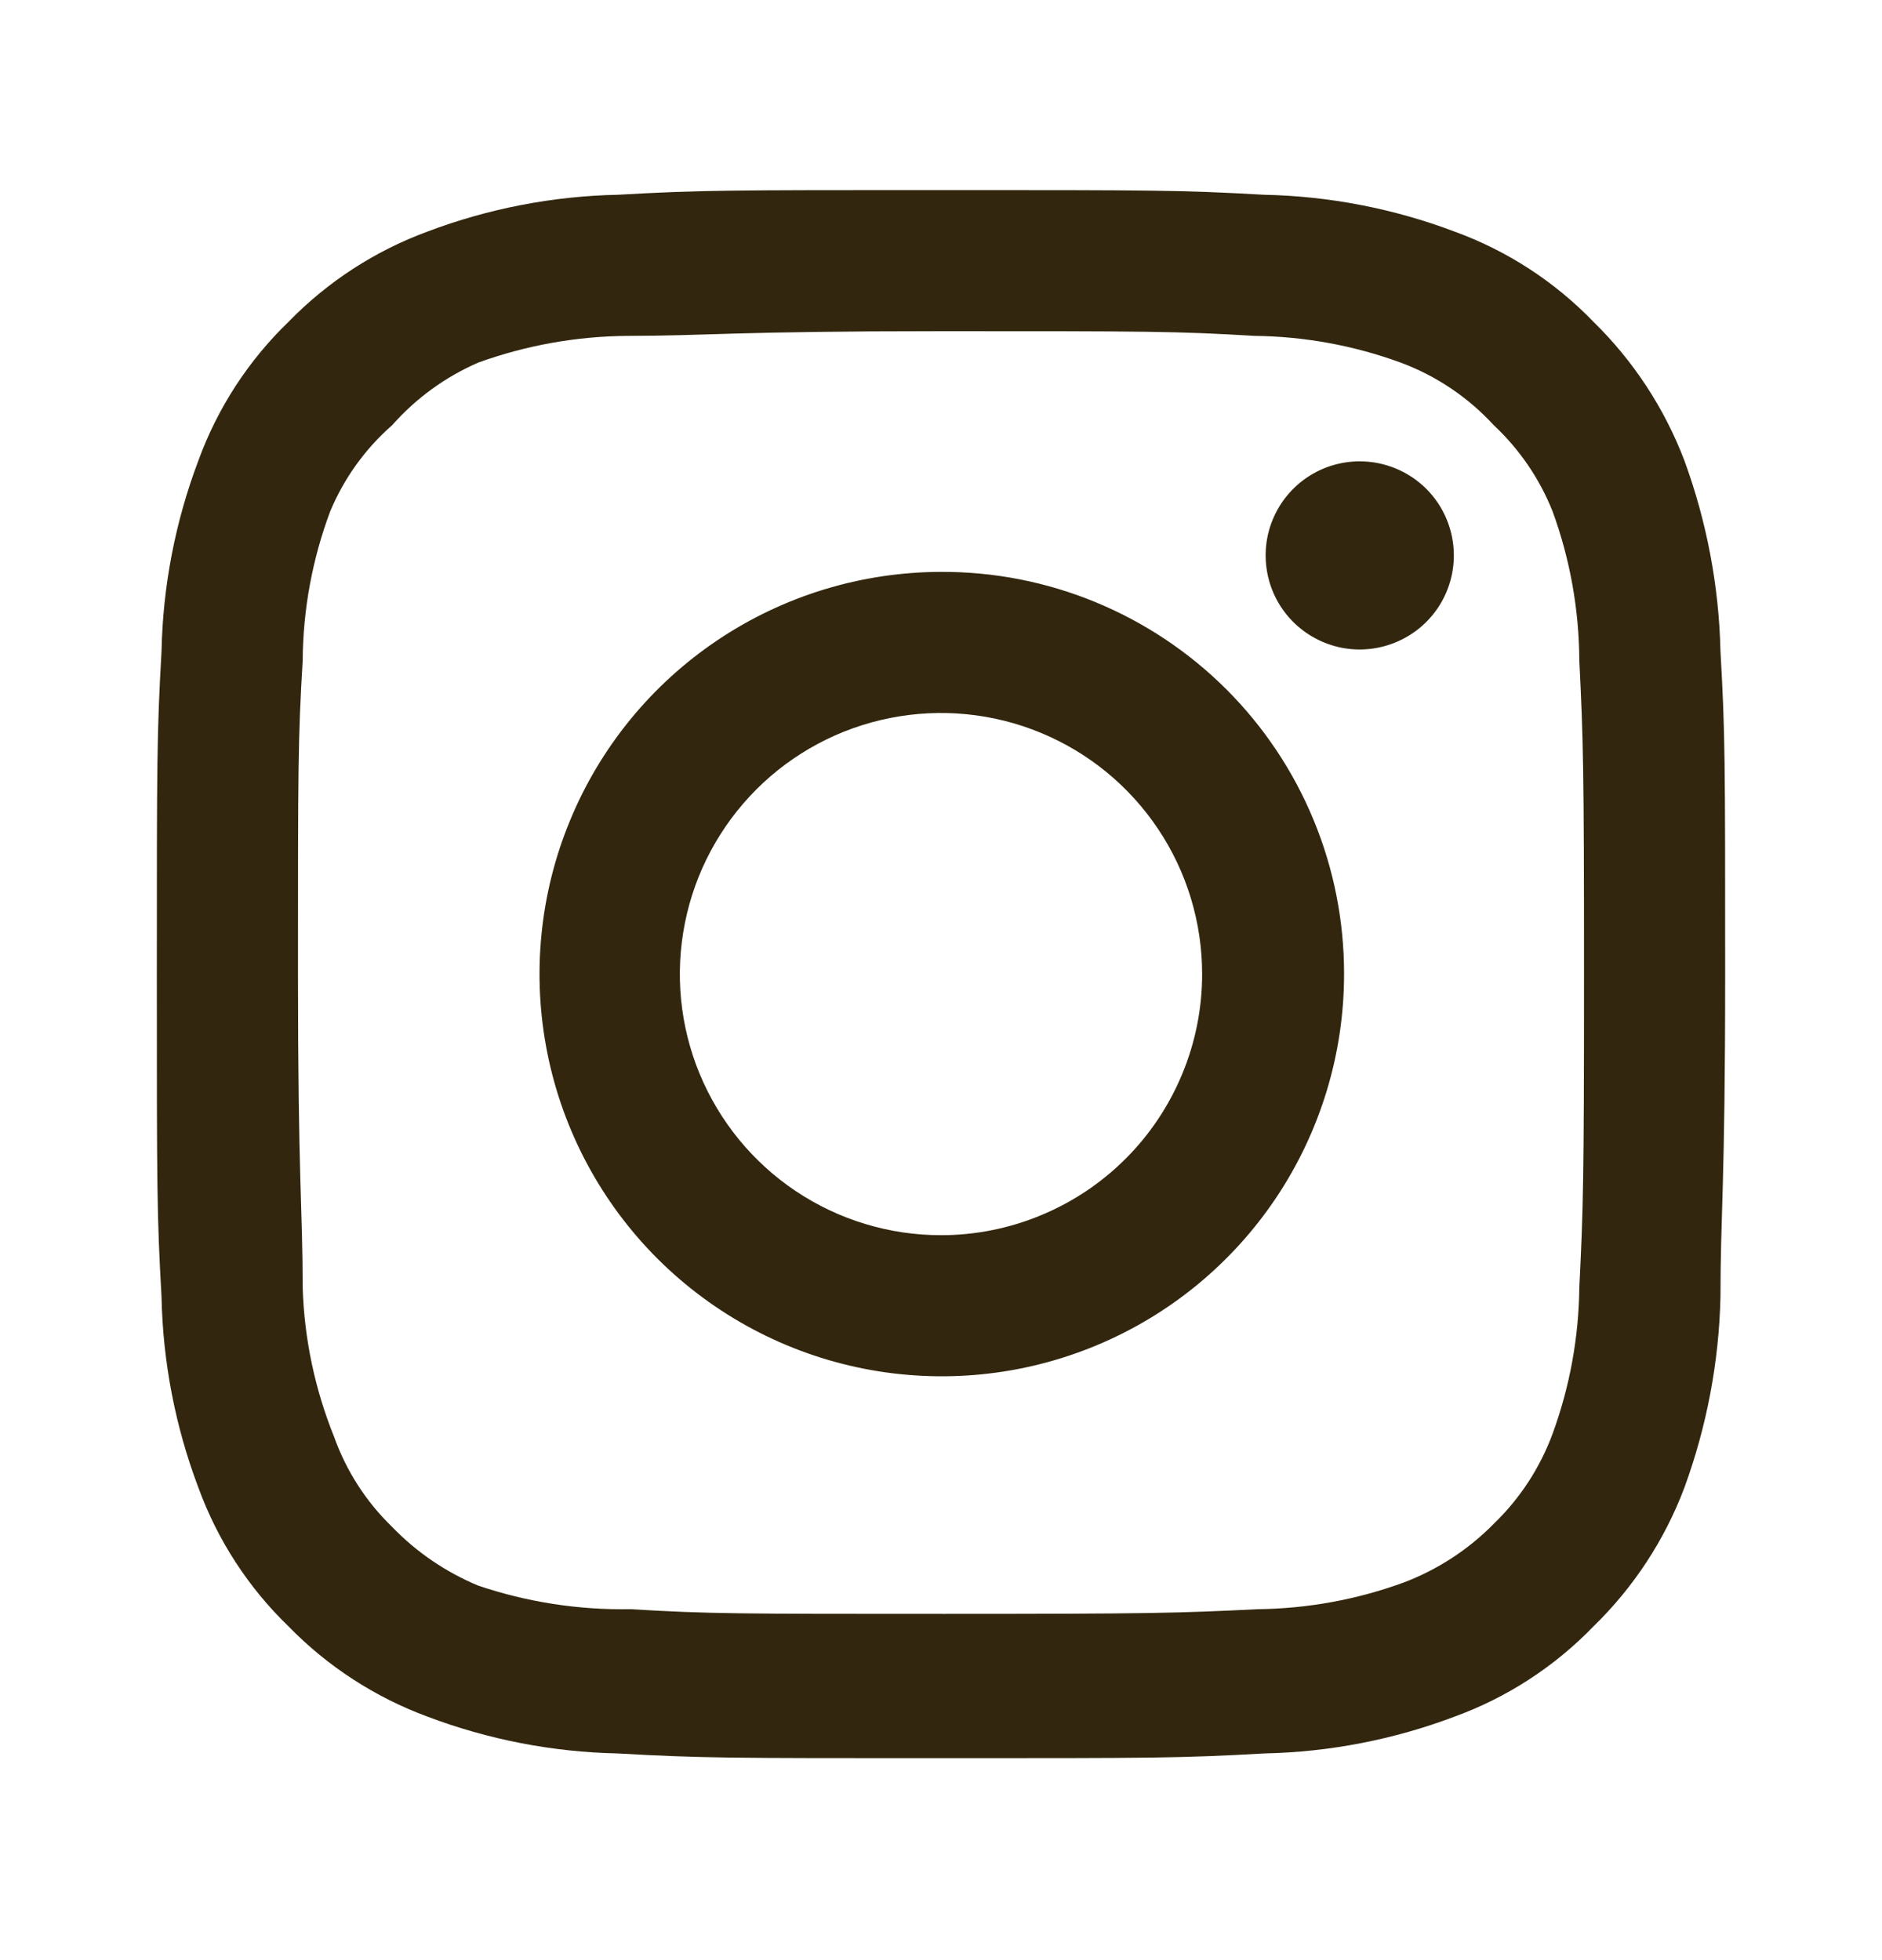 <svg width="24" height="25" viewBox="0 0 24 25" fill="none" xmlns="http://www.w3.org/2000/svg">
<path d="M17.34 5.884C17.103 5.884 16.871 5.954 16.673 6.086C16.476 6.218 16.322 6.405 16.231 6.625C16.14 6.844 16.117 7.085 16.163 7.318C16.209 7.551 16.324 7.765 16.491 7.932C16.659 8.1 16.873 8.214 17.106 8.261C17.339 8.307 17.58 8.283 17.799 8.192C18.018 8.102 18.206 7.948 18.338 7.751C18.47 7.553 18.54 7.321 18.54 7.084C18.54 6.766 18.414 6.46 18.189 6.235C17.963 6.01 17.658 5.884 17.34 5.884ZM21.94 8.304C21.921 7.474 21.765 6.653 21.48 5.874C21.226 5.207 20.83 4.603 20.32 4.104C19.825 3.591 19.22 3.198 18.55 2.954C17.773 2.66 16.951 2.501 16.12 2.484C15.06 2.424 14.72 2.424 12 2.424C9.28 2.424 8.94 2.424 7.88 2.484C7.049 2.501 6.227 2.66 5.45 2.954C4.782 3.2 4.177 3.593 3.68 4.104C3.167 4.599 2.774 5.204 2.53 5.874C2.236 6.651 2.077 7.473 2.06 8.304C2 9.364 2 9.704 2 12.424C2 15.144 2 15.484 2.06 16.544C2.077 17.375 2.236 18.197 2.53 18.974C2.774 19.643 3.167 20.249 3.68 20.744C4.177 21.254 4.782 21.647 5.45 21.894C6.227 22.188 7.049 22.347 7.88 22.364C8.94 22.424 9.28 22.424 12 22.424C14.72 22.424 15.06 22.424 16.12 22.364C16.951 22.347 17.773 22.188 18.55 21.894C19.22 21.65 19.825 21.256 20.32 20.744C20.832 20.246 21.228 19.642 21.48 18.974C21.765 18.194 21.921 17.373 21.94 16.544C21.94 15.484 22 15.144 22 12.424C22 9.704 22 9.364 21.94 8.304ZM20.14 16.424C20.133 17.059 20.018 17.688 19.8 18.284C19.64 18.719 19.384 19.112 19.05 19.434C18.726 19.764 18.333 20.02 17.9 20.184C17.304 20.402 16.675 20.517 16.04 20.524C15.04 20.574 14.67 20.584 12.04 20.584C9.41 20.584 9.04 20.584 8.04 20.524C7.381 20.536 6.725 20.435 6.1 20.224C5.686 20.052 5.311 19.797 5 19.474C4.668 19.153 4.415 18.759 4.26 18.324C4.016 17.719 3.88 17.076 3.86 16.424C3.86 15.424 3.8 15.054 3.8 12.424C3.8 9.794 3.8 9.424 3.86 8.424C3.864 7.775 3.983 7.132 4.21 6.524C4.386 6.102 4.656 5.725 5 5.424C5.304 5.08 5.679 4.807 6.1 4.624C6.71 4.404 7.352 4.289 8 4.284C9 4.284 9.37 4.224 12 4.224C14.63 4.224 15 4.224 16 4.284C16.635 4.291 17.264 4.406 17.86 4.624C18.314 4.792 18.722 5.067 19.05 5.424C19.378 5.731 19.634 6.107 19.8 6.524C20.022 7.133 20.137 7.776 20.14 8.424C20.19 9.424 20.2 9.794 20.2 12.424C20.2 15.054 20.19 15.424 20.14 16.424ZM12 7.294C10.986 7.296 9.995 7.598 9.153 8.163C8.31 8.728 7.654 9.53 7.268 10.468C6.881 11.405 6.781 12.436 6.98 13.431C7.179 14.425 7.668 15.338 8.386 16.055C9.104 16.771 10.018 17.259 11.013 17.456C12.008 17.653 13.039 17.551 13.976 17.162C14.912 16.774 15.713 16.116 16.276 15.273C16.839 14.43 17.14 13.438 17.14 12.424C17.141 11.749 17.009 11.08 16.751 10.457C16.493 9.833 16.115 9.267 15.637 8.79C15.159 8.313 14.592 7.936 13.968 7.679C13.344 7.422 12.675 7.291 12 7.294ZM12 15.754C11.341 15.754 10.698 15.559 10.15 15.193C9.602 14.827 9.176 14.307 8.923 13.698C8.671 13.09 8.605 12.42 8.734 11.774C8.862 11.128 9.18 10.535 9.645 10.069C10.111 9.603 10.704 9.286 11.35 9.158C11.996 9.029 12.666 9.095 13.274 9.347C13.883 9.599 14.403 10.026 14.769 10.574C15.135 11.121 15.33 11.765 15.33 12.424C15.33 12.861 15.244 13.294 15.076 13.698C14.909 14.102 14.664 14.469 14.355 14.778C14.045 15.088 13.678 15.333 13.274 15.5C12.87 15.668 12.437 15.754 12 15.754Z" fill="#32270E"/>
</svg>
